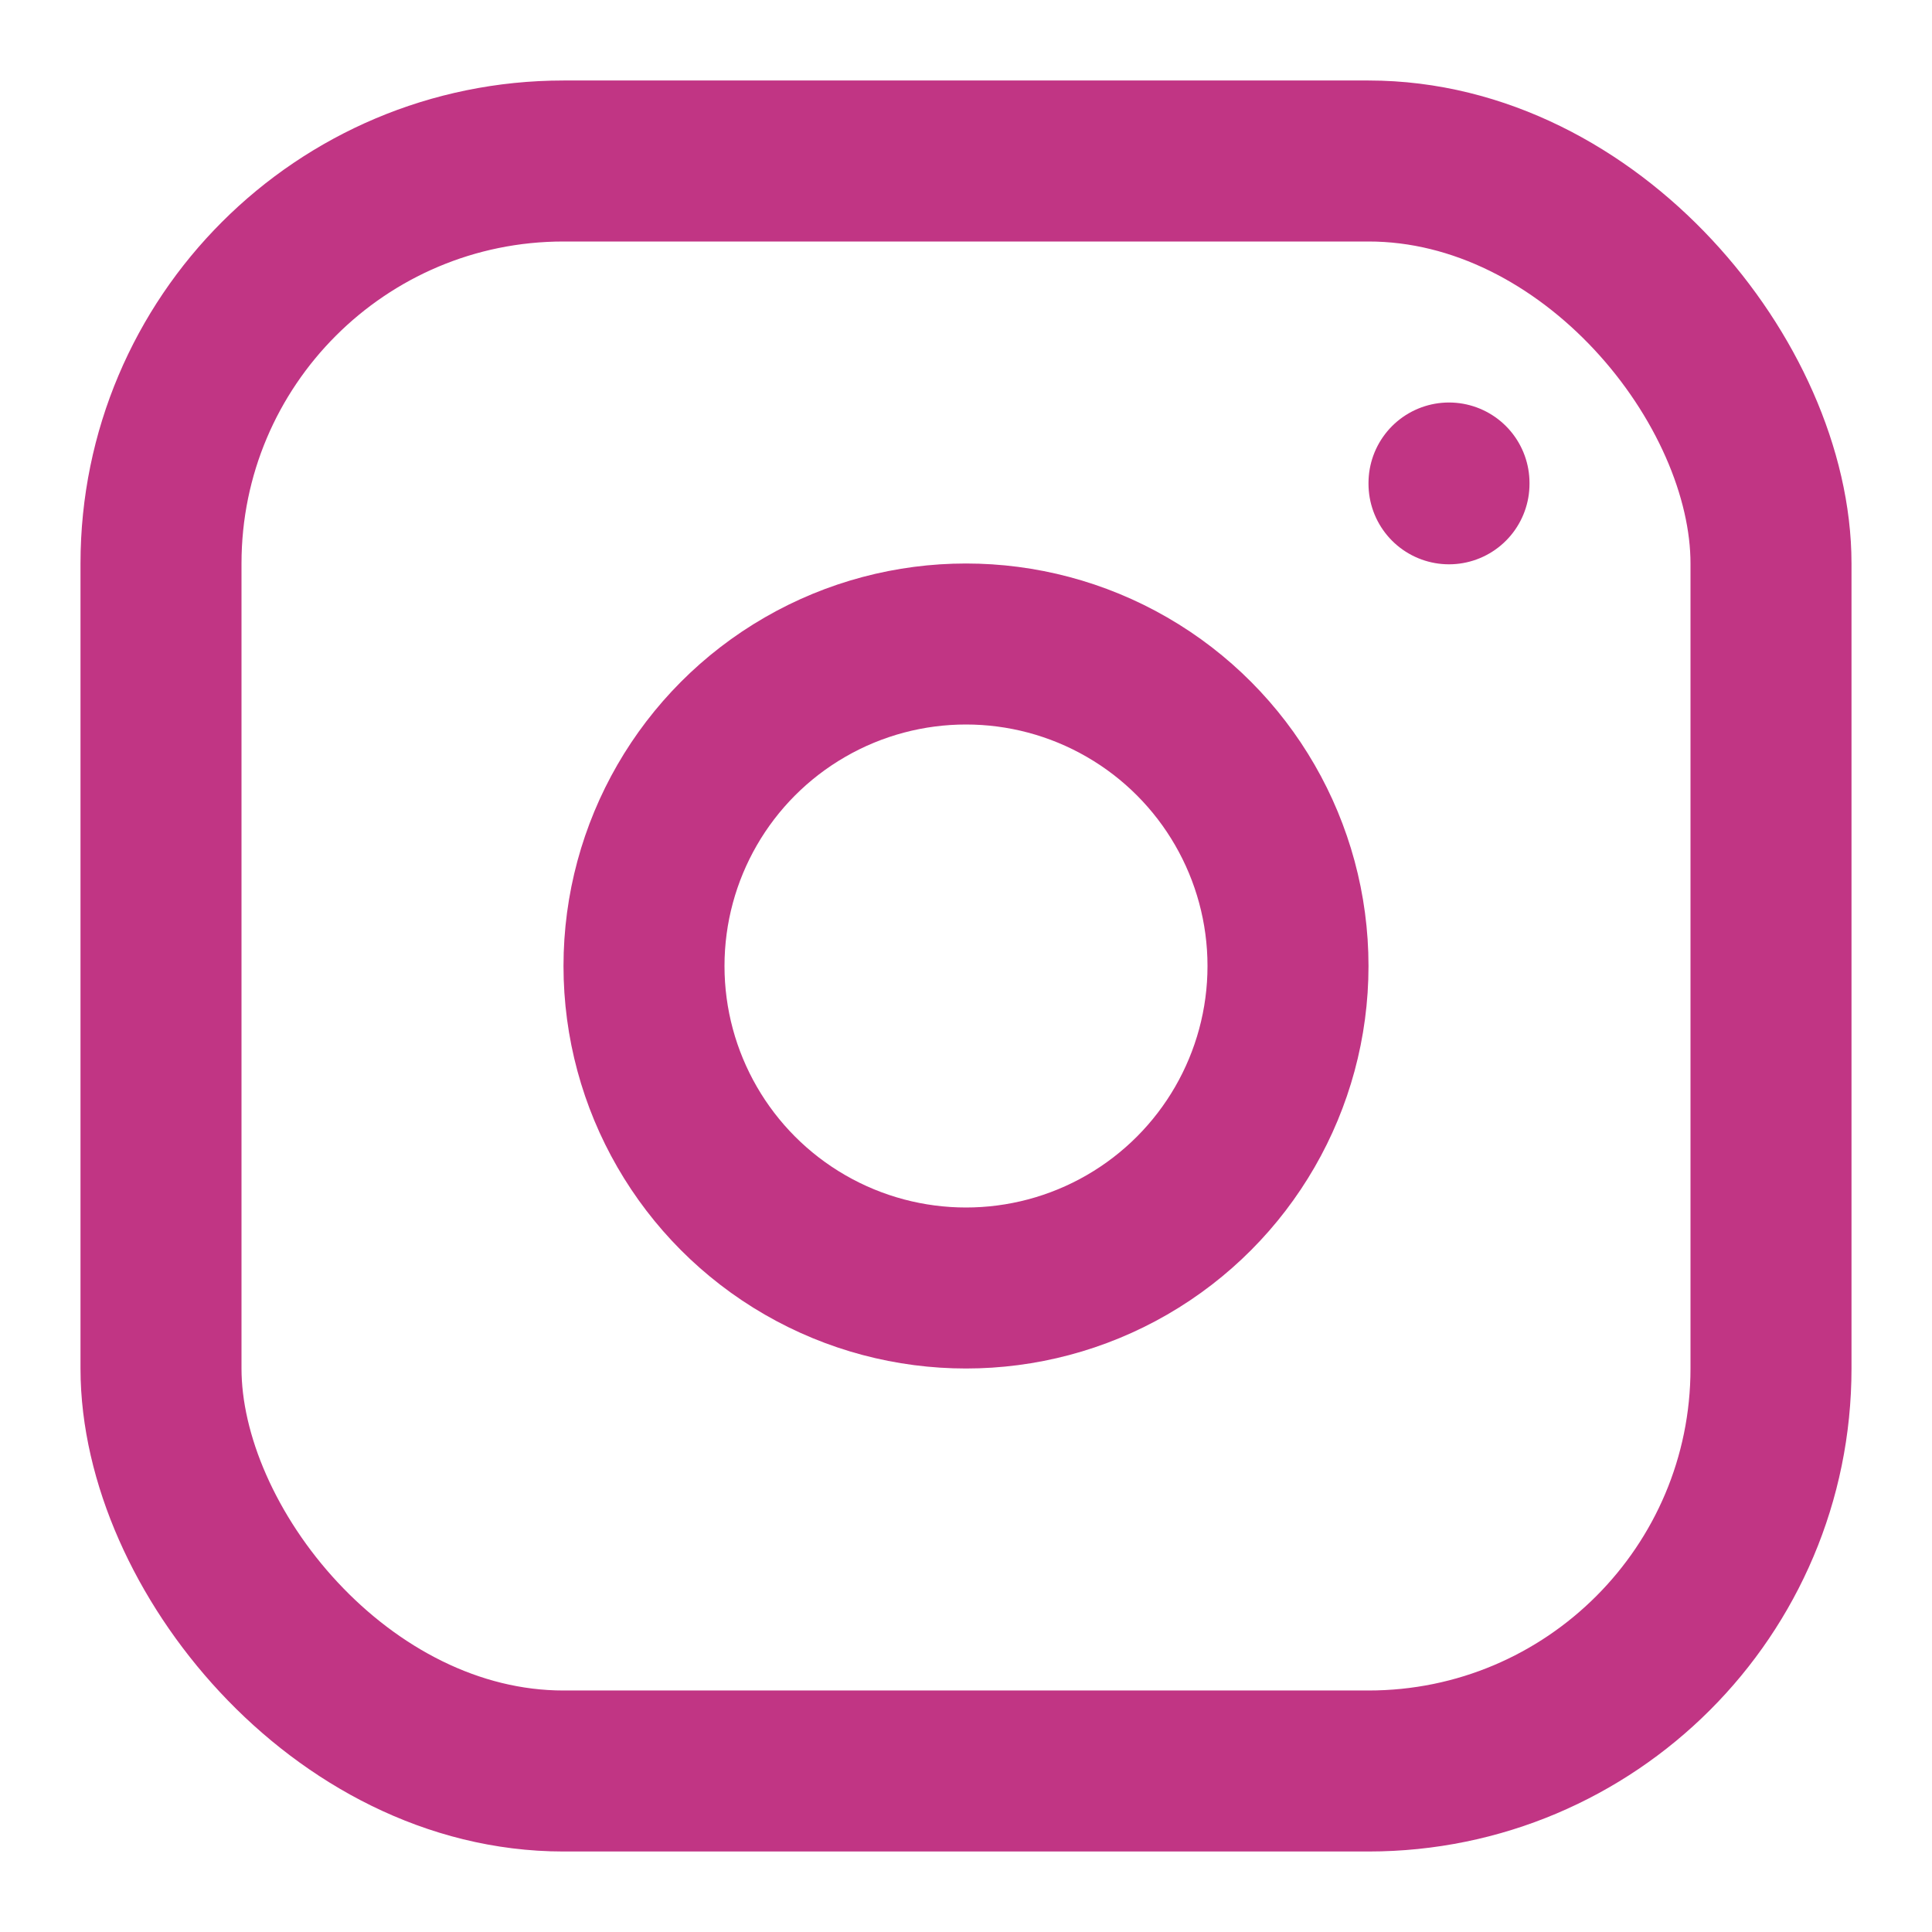 <?xml version="1.0" encoding="utf-8"?><!-- Uploaded to: SVG Repo, www.svgrepo.com, Generator: SVG Repo Mixer Tools -->
<svg width="800px" height="800px" viewBox="0 0 24 24" fill="none" xmlns="http://www.w3.org/2000/svg">
<rect x="2" y="2" width="20" height="20" rx="5" stroke="#c13584" stroke-width="2" stroke-linecap="round" stroke-linejoin="round"/>
<circle cx="12" cy="12" r="4" stroke="#c13584" stroke-width="2" stroke-linecap="round" stroke-linejoin="round"/>
<path d="M18 6L18 6.01" stroke="#c13584" stroke-width="2" stroke-linecap="round" stroke-linejoin="round"/>
</svg>
